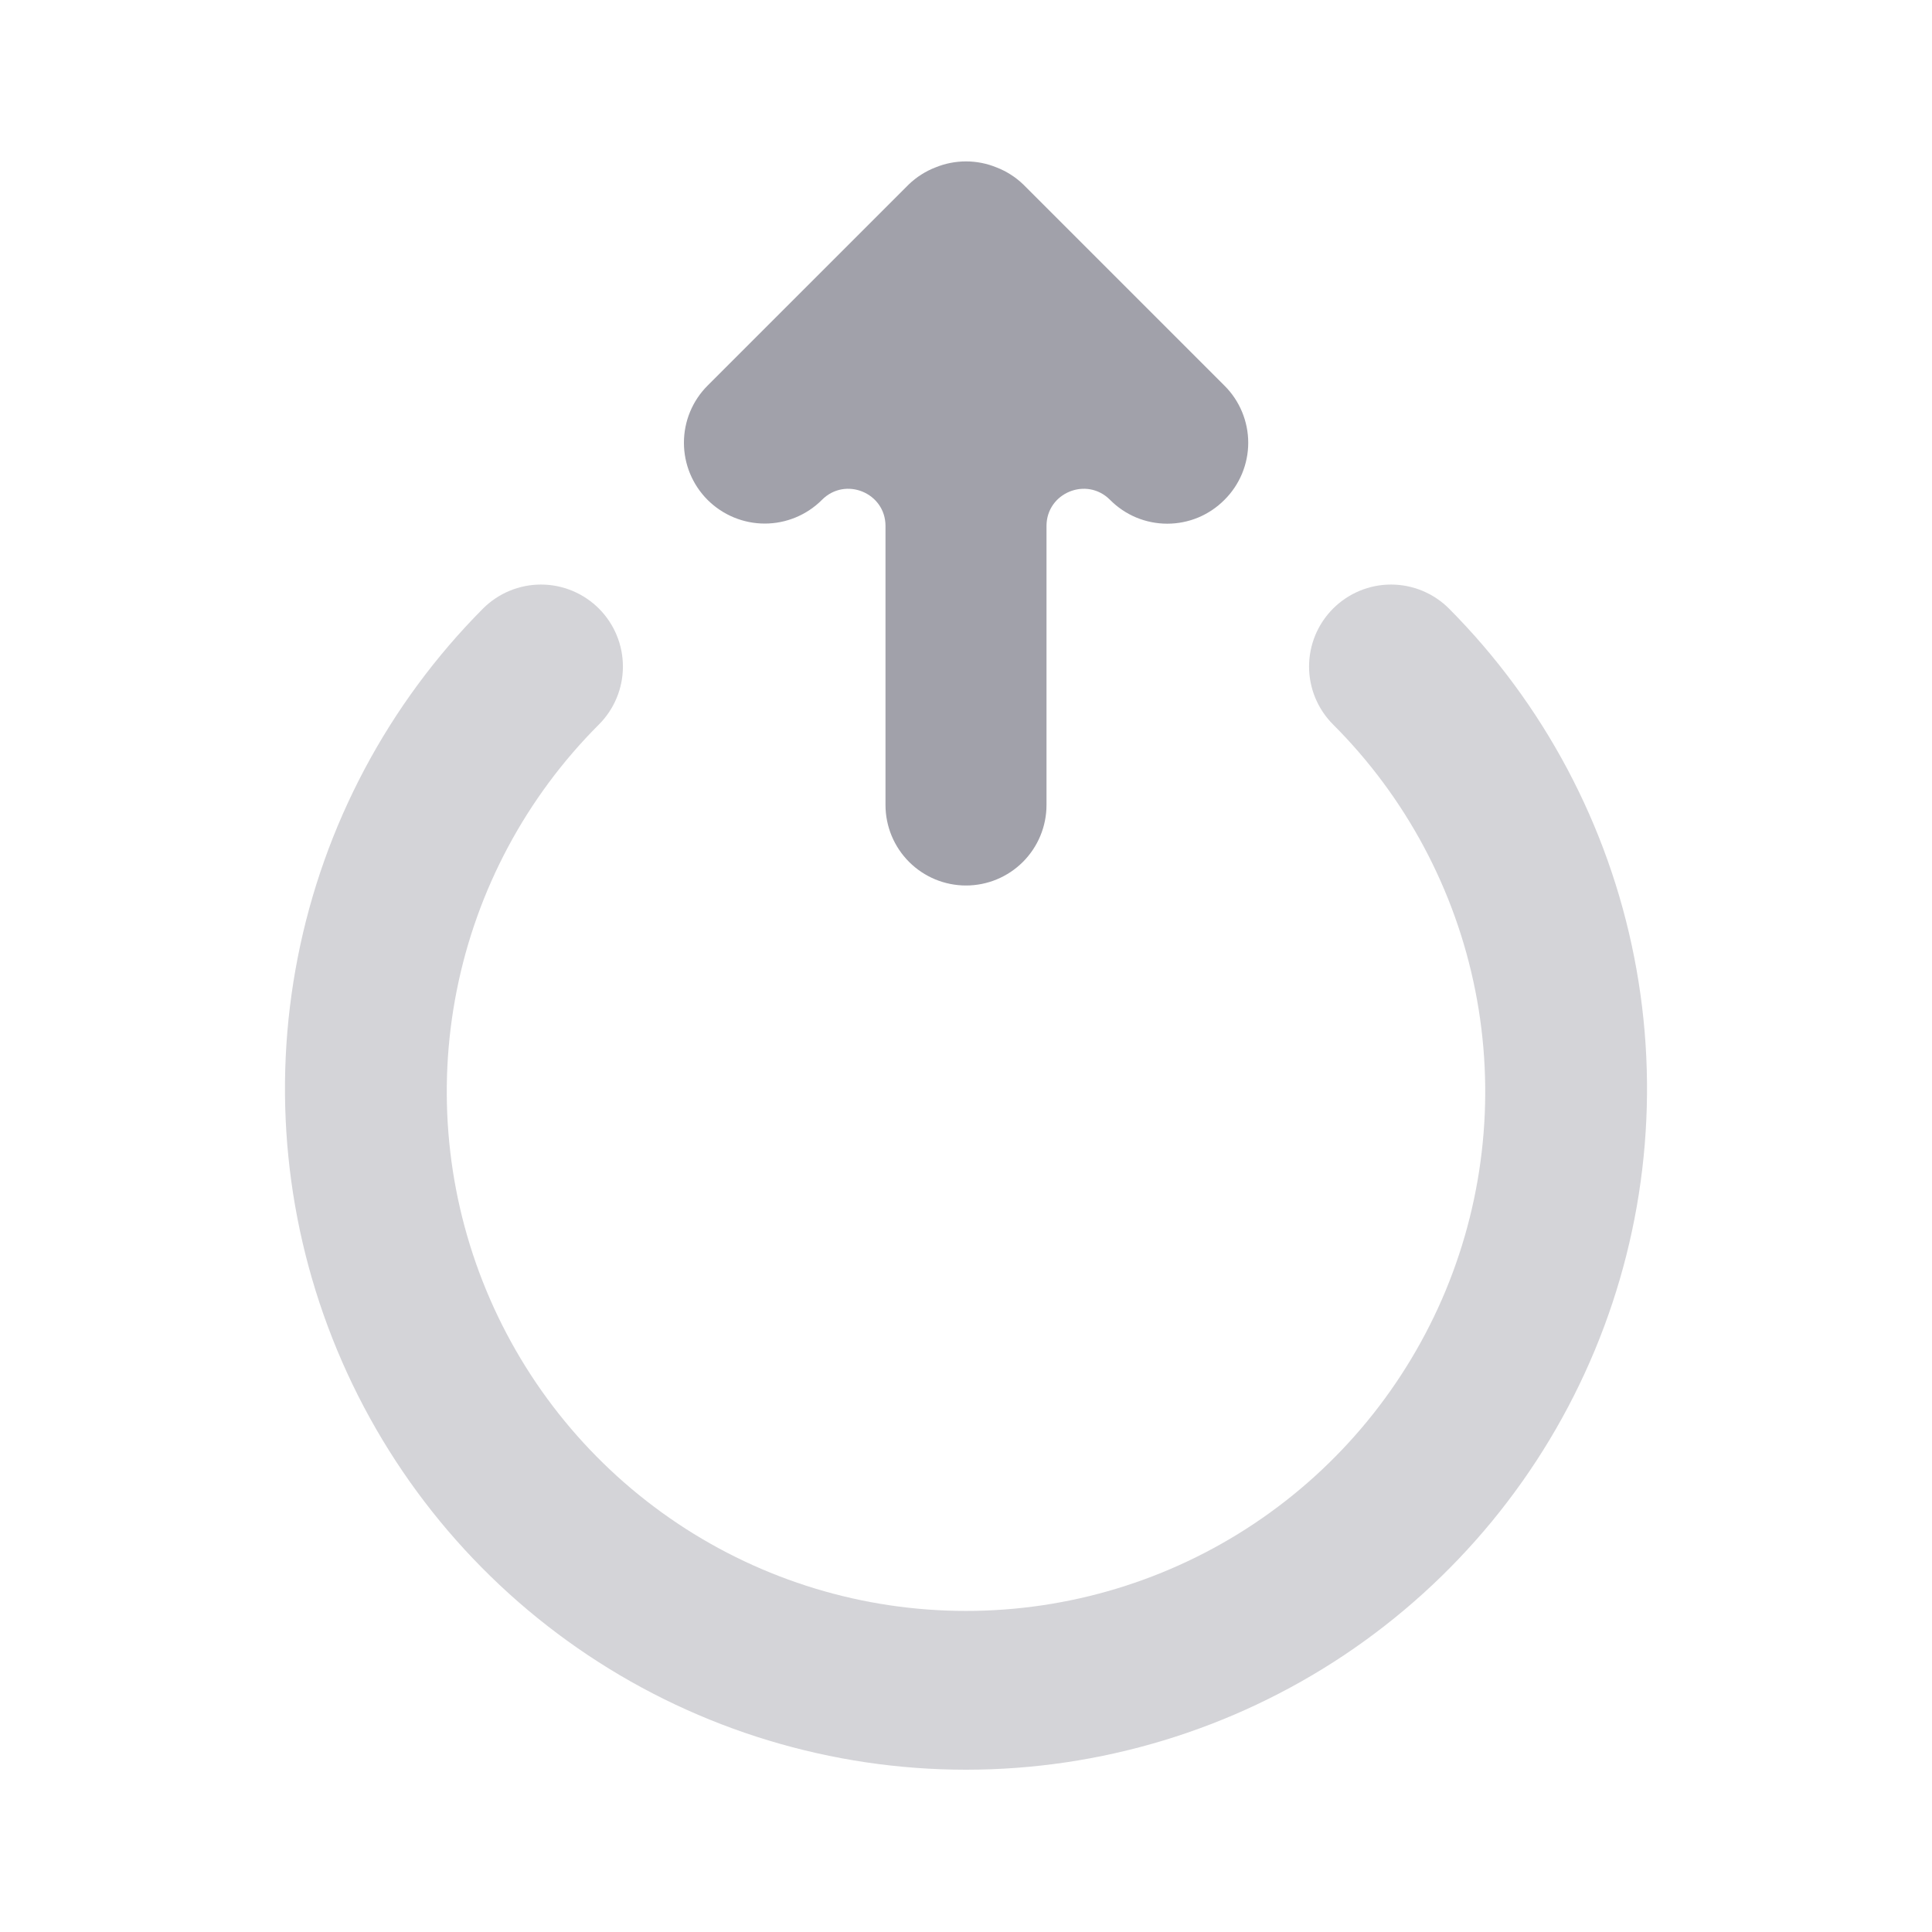<svg width="48" height="48" viewBox="0 0 48 48" fill="none" xmlns="http://www.w3.org/2000/svg">
<path d="M36 15.12C35.811 14.931 35.586 14.781 35.339 14.678C35.092 14.576 34.827 14.523 34.56 14.523C34.292 14.523 34.028 14.576 33.781 14.678C33.534 14.781 33.309 14.931 33.12 15.12C32.931 15.309 32.781 15.534 32.678 15.781C32.576 16.028 32.523 16.293 32.523 16.56C32.523 16.827 32.576 17.092 32.678 17.339C32.781 17.586 32.931 17.811 33.12 18C34.925 19.804 36.154 22.102 36.652 24.605C37.15 27.107 36.895 29.701 35.919 32.059C34.942 34.416 33.289 36.431 31.167 37.849C29.046 39.267 26.552 40.023 24 40.023C21.448 40.023 18.954 39.267 16.833 37.849C14.711 36.431 13.058 34.416 12.082 32.059C11.105 29.701 10.85 27.107 11.348 24.605C11.846 22.102 13.075 19.804 14.88 18C15.069 17.811 15.219 17.586 15.321 17.339C15.424 17.092 15.476 16.827 15.476 16.56C15.476 16.293 15.424 16.028 15.321 15.781C15.219 15.534 15.069 15.309 14.88 15.12C14.691 14.931 14.466 14.781 14.219 14.678C13.972 14.576 13.707 14.523 13.44 14.523C13.172 14.523 12.908 14.576 12.661 14.678C12.414 14.781 12.189 14.931 12 15.12C9.644 17.49 8.042 20.505 7.398 23.785C6.753 27.064 7.094 30.461 8.378 33.547C9.661 36.633 11.83 39.269 14.61 41.124C17.39 42.978 20.658 43.968 24 43.968C27.342 43.968 30.609 42.978 33.39 41.124C36.17 39.269 38.339 36.633 39.622 33.547C40.906 30.461 41.247 27.064 40.602 23.785C39.958 20.505 38.356 17.49 36 15.12Z" fill="#D4D4D8"/>
<path d="M22 20V13.068C22 12.243 21 11.833 20.42 12.42C20.044 12.796 19.533 13.008 19 13.008C18.468 13.008 17.957 12.796 17.58 12.42C17.203 12.043 16.992 11.532 16.992 11C16.992 10.467 17.203 9.956 17.58 9.58L22.58 4.58C22.77 4.398 22.995 4.255 23.24 4.16C23.727 3.96 24.273 3.96 24.76 4.16C25.006 4.255 25.23 4.398 25.42 4.58L30.42 9.58C30.608 9.766 30.756 9.987 30.858 10.231C30.959 10.474 31.012 10.736 31.012 11C31.012 11.264 30.959 11.525 30.858 11.769C30.756 12.013 30.608 12.234 30.42 12.42C30.234 12.607 30.013 12.756 29.769 12.858C29.526 12.959 29.264 13.011 29 13.011C28.736 13.011 28.475 12.959 28.231 12.858C27.987 12.756 27.766 12.607 27.58 12.42C27 11.833 26 12.243 26 13.068V20C26 20.53 25.789 21.039 25.414 21.414C25.039 21.789 24.531 22 24 22C23.47 22 22.961 21.789 22.586 21.414C22.211 21.039 22 20.53 22 20Z" fill="#A1A1AA"/>
</svg>
